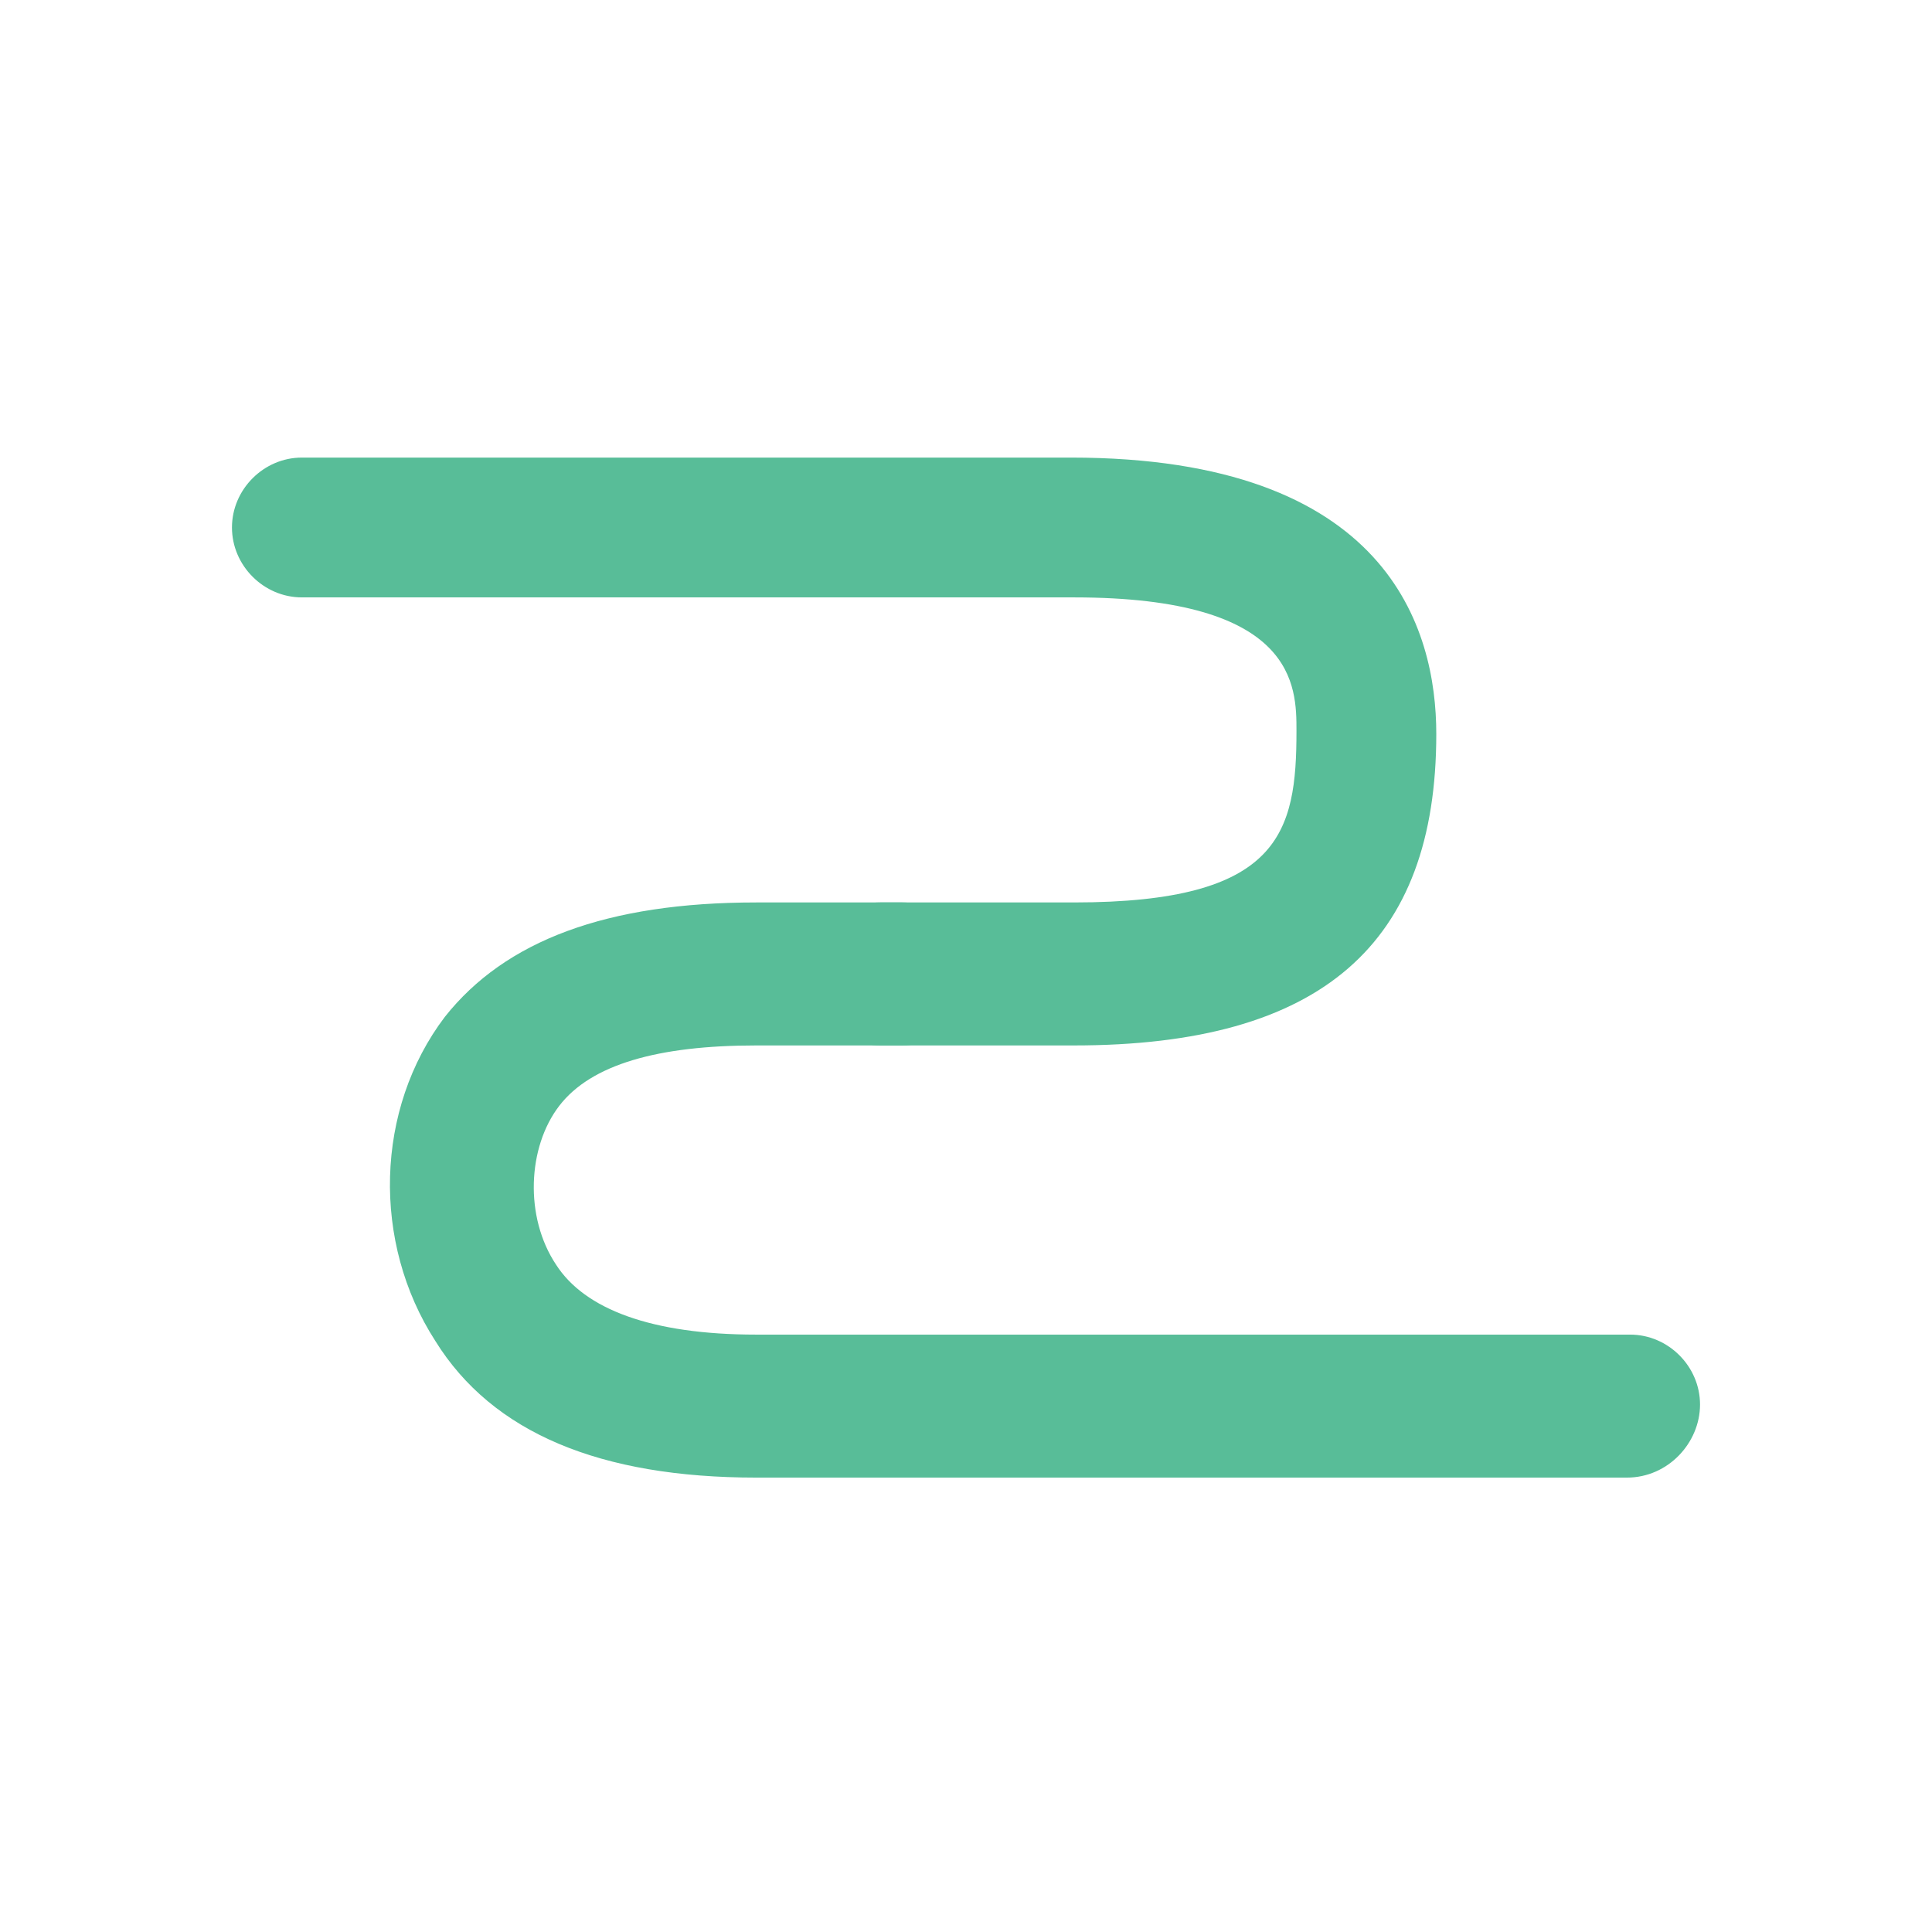 <?xml version="1.0" encoding="utf-8"?>
<!-- Generator: Adobe Illustrator 18.1.1, SVG Export Plug-In . SVG Version: 6.00 Build 0)  -->
<svg version="1.1" id="Layer_1" xmlns="http://www.w3.org/2000/svg" xmlns:xlink="http://www.w3.org/1999/xlink" x="0px" y="0px"
	 viewBox="0 0 60.8 60.8" style="enable-background:new 0 0 60.8 60.8;" xml:space="preserve">
<style type="text/css">
	.st0{fill:#F46B83;}
	.st1{fill:#C6AF75;}
	.st2{fill:#A17644;}
	.st3{fill:#2AD19D;}
	.st4{fill:#79E2BC;}
	.st5{fill:#34B188;}
	.st6{fill:#FCED5E;}
	.st7{fill:#FDE49C;}
	.st8{fill:#E2CC8A;}
	.st9{fill:#D9C081;}
	.st10{fill:#626366;}
	.st11{fill:#CC486A;}
	.st12{fill:#CE5B79;}
	.st13{fill:#FFFFFF;}
	.st14{fill:#929496;}
	.st15{fill:#626467;}
	.st16{fill:#E6D0B8;}
	.st17{fill:#EE6D83;}
	.st18{fill:#5ABABA;}
	.st19{fill:#DEDEDE;}
	.st20{fill:#D1D3D4;}
	.st21{fill:#16A457;}
	.st22{fill:#58BD98;}
	.st23{fill:#F6899C;}
	.st24{fill:#1A9169;}
	.st25{fill:#AA4660;}
	.st26{fill-rule:evenodd;clip-rule:evenodd;fill:#F46B83;}
	.st27{fill:#EF6B83;}
</style>
<g>
	<g>
		<path class="st22" d="M33.8,32.9h-6.1c-1.2,0-2.2-1-2.2-2.3s1-2.2,2.2-2.2h6.1c6.5,0,7-2.2,7-5.4c0-1.4,0-4.2-7-4.2H9.5
			c-1.2,0-2.2-1-2.2-2.2s1-2.2,2.2-2.2h24.2c10,0,11.5,5.4,11.5,8.7C45.2,29.7,41.6,32.9,33.8,32.9z"/>
	</g>
	<g>
		<path class="st22" d="M51.2,46.5H23.8c-4.9,0-8.3-1.4-10.1-4.3c-2-3.1-1.9-7.3,0.3-10.2c1.9-2.4,5.1-3.6,9.8-3.6h4.6
			c1.2,0,2.2,1,2.2,2.2s-1,2.3-2.2,2.3h-4.6c-3.1,0-5.2,0.6-6.2,1.9c-1,1.3-1.1,3.5-0.1,5c0.9,1.4,3,2.2,6.3,2.2h27.5
			c1.2,0,2.2,1,2.2,2.2S52.5,46.5,51.2,46.5z"/>
	</g>
</g>
</svg>
